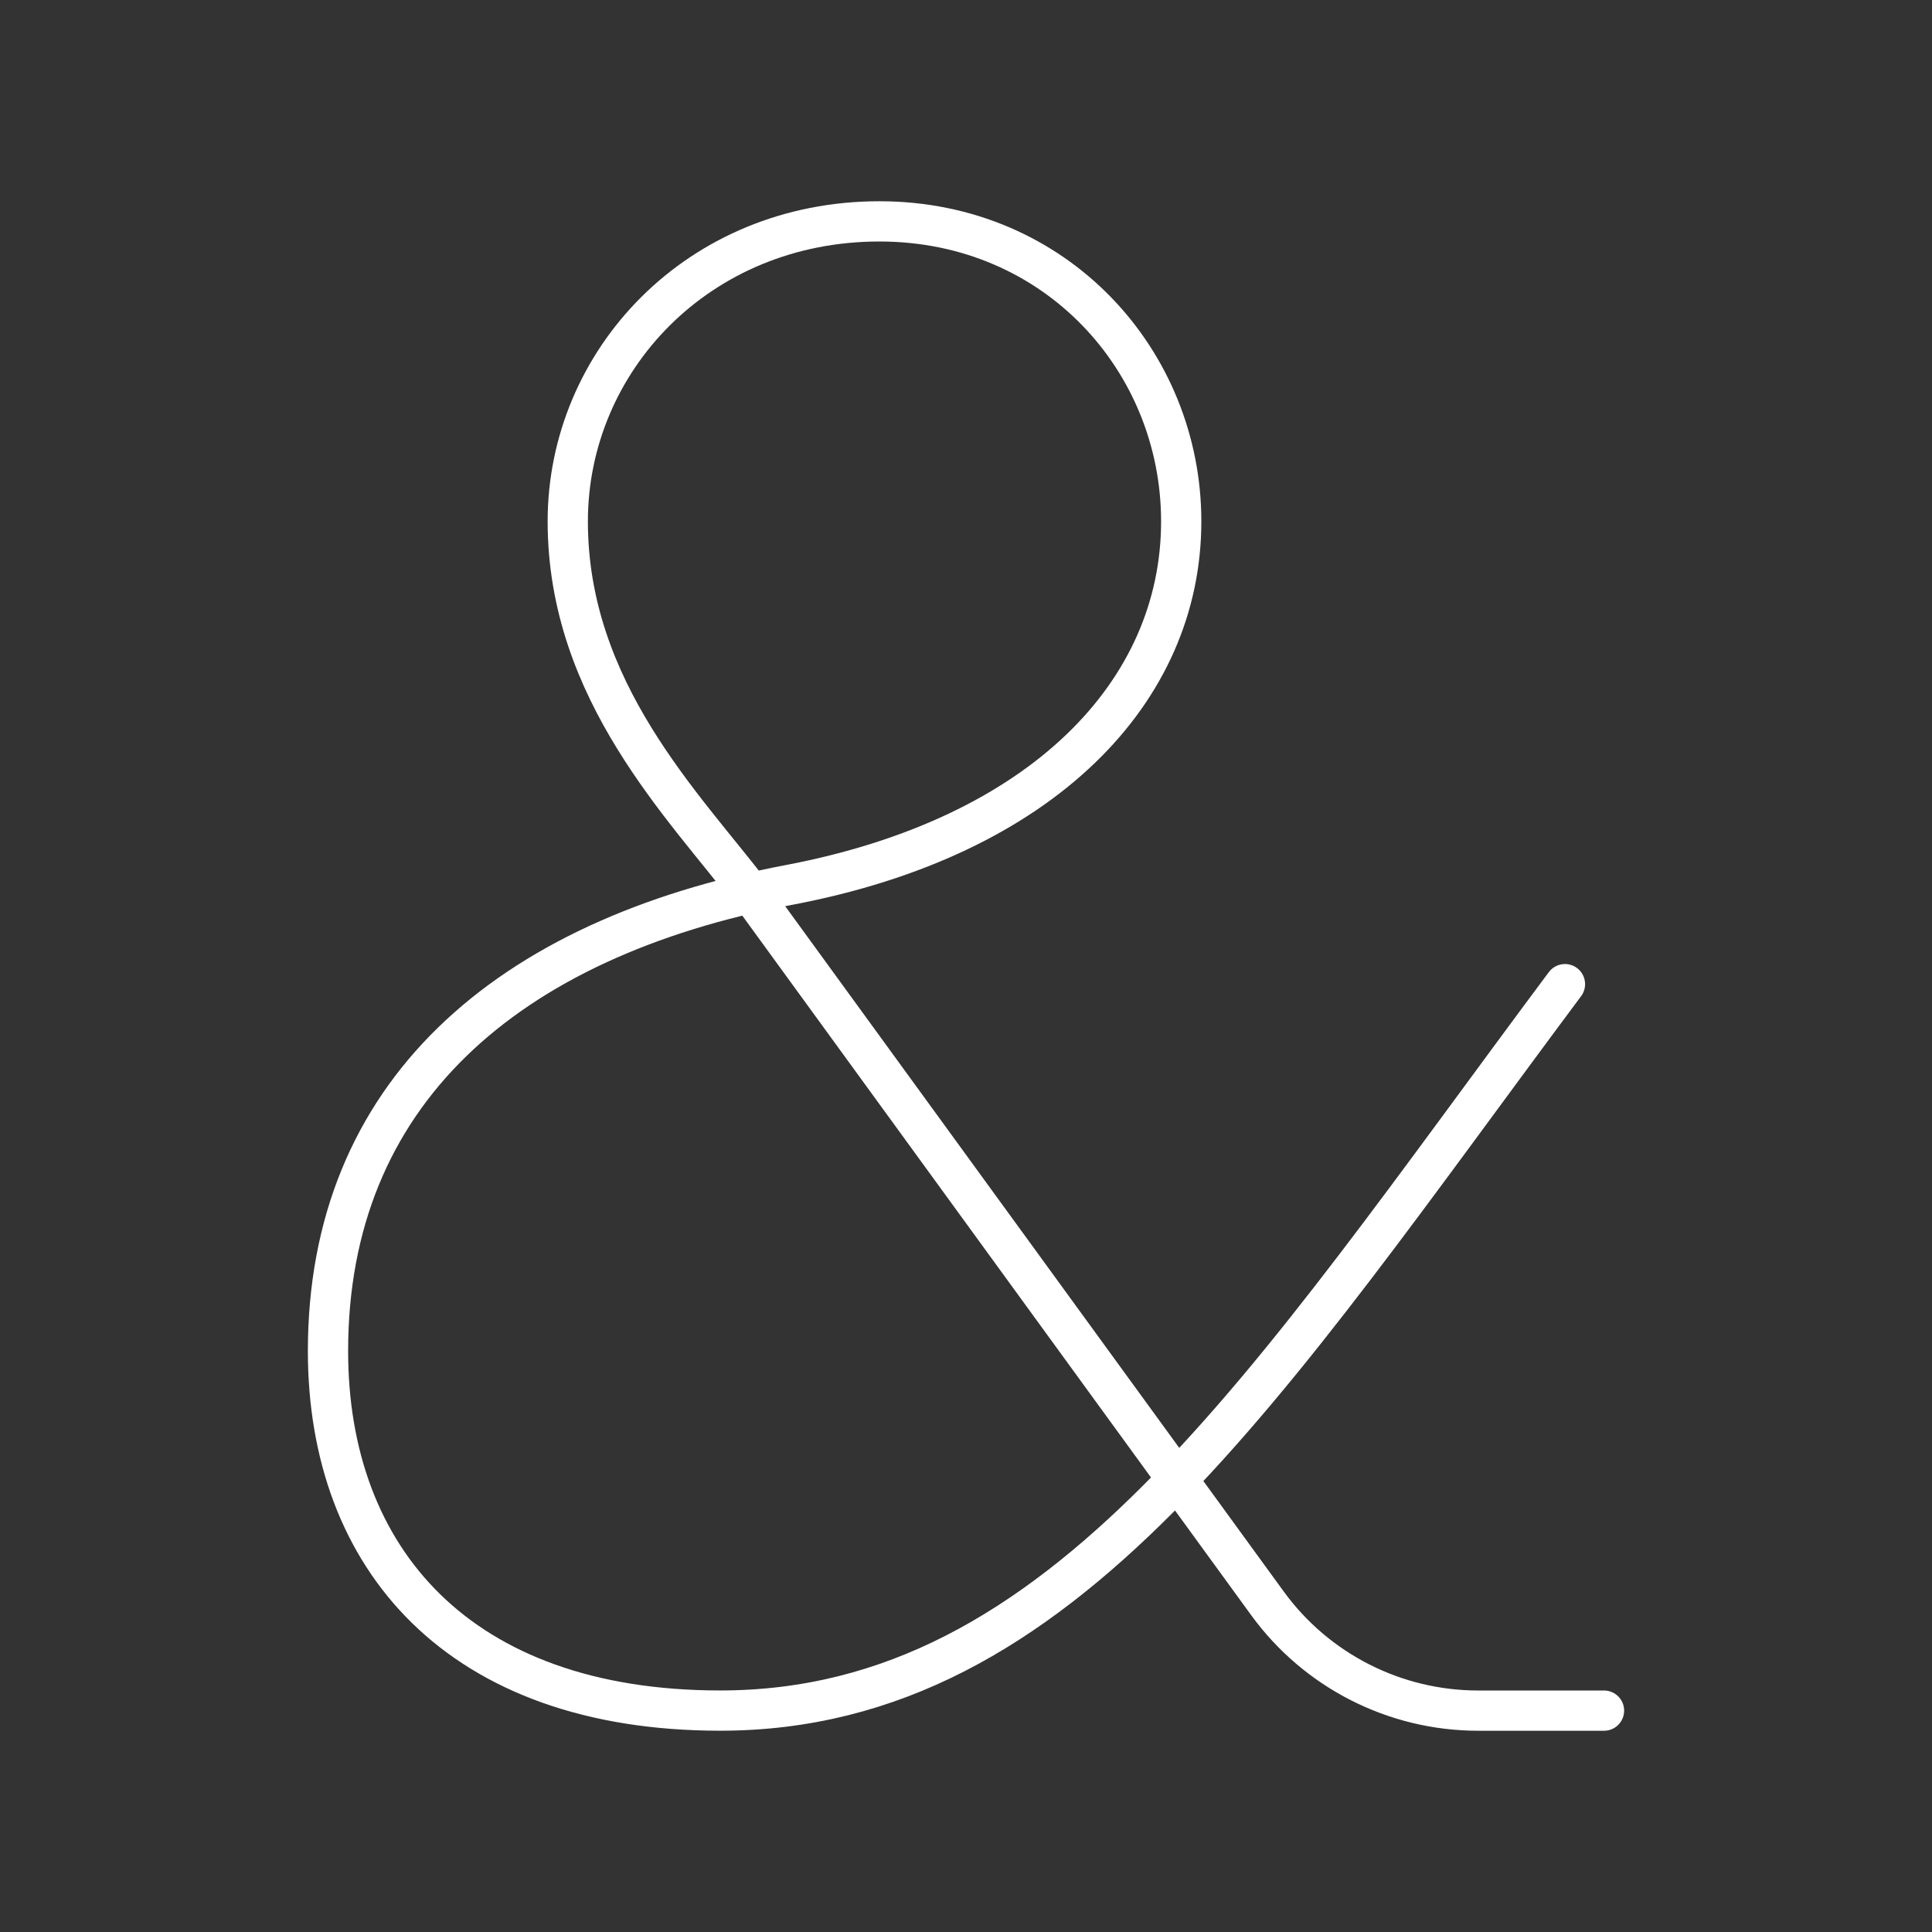<?xml version="1.0" encoding="UTF-8"?><svg id="b" xmlns="http://www.w3.org/2000/svg" viewBox="0 0 48 48"><rect x="0" y="0" width="48" height="48" fill="#333333" stroke="none"/><defs><style>.c{fill:none;stroke:#fff;stroke-linecap:round;stroke-linejoin:round;}</style></defs><path class="c" d="m39.851,42.5h-3.126c-2.071,0-4.018-.991-5.236-2.666l-12.833-17.641c-1.65-2.165-4.55-5.016-4.55-9.239,0-3.987,3.238-7.454,7.743-7.454,4.387,0,7.498,3.467,7.498,7.454,0,4.223-3.421,7.833-9.744,9.032-7.048,1.337-11.454,5.205-11.454,11.58,0,5.154,3.249,8.933,9.745,8.933,8.539,0,13.565-8.097,20.987-18.048"/></svg>